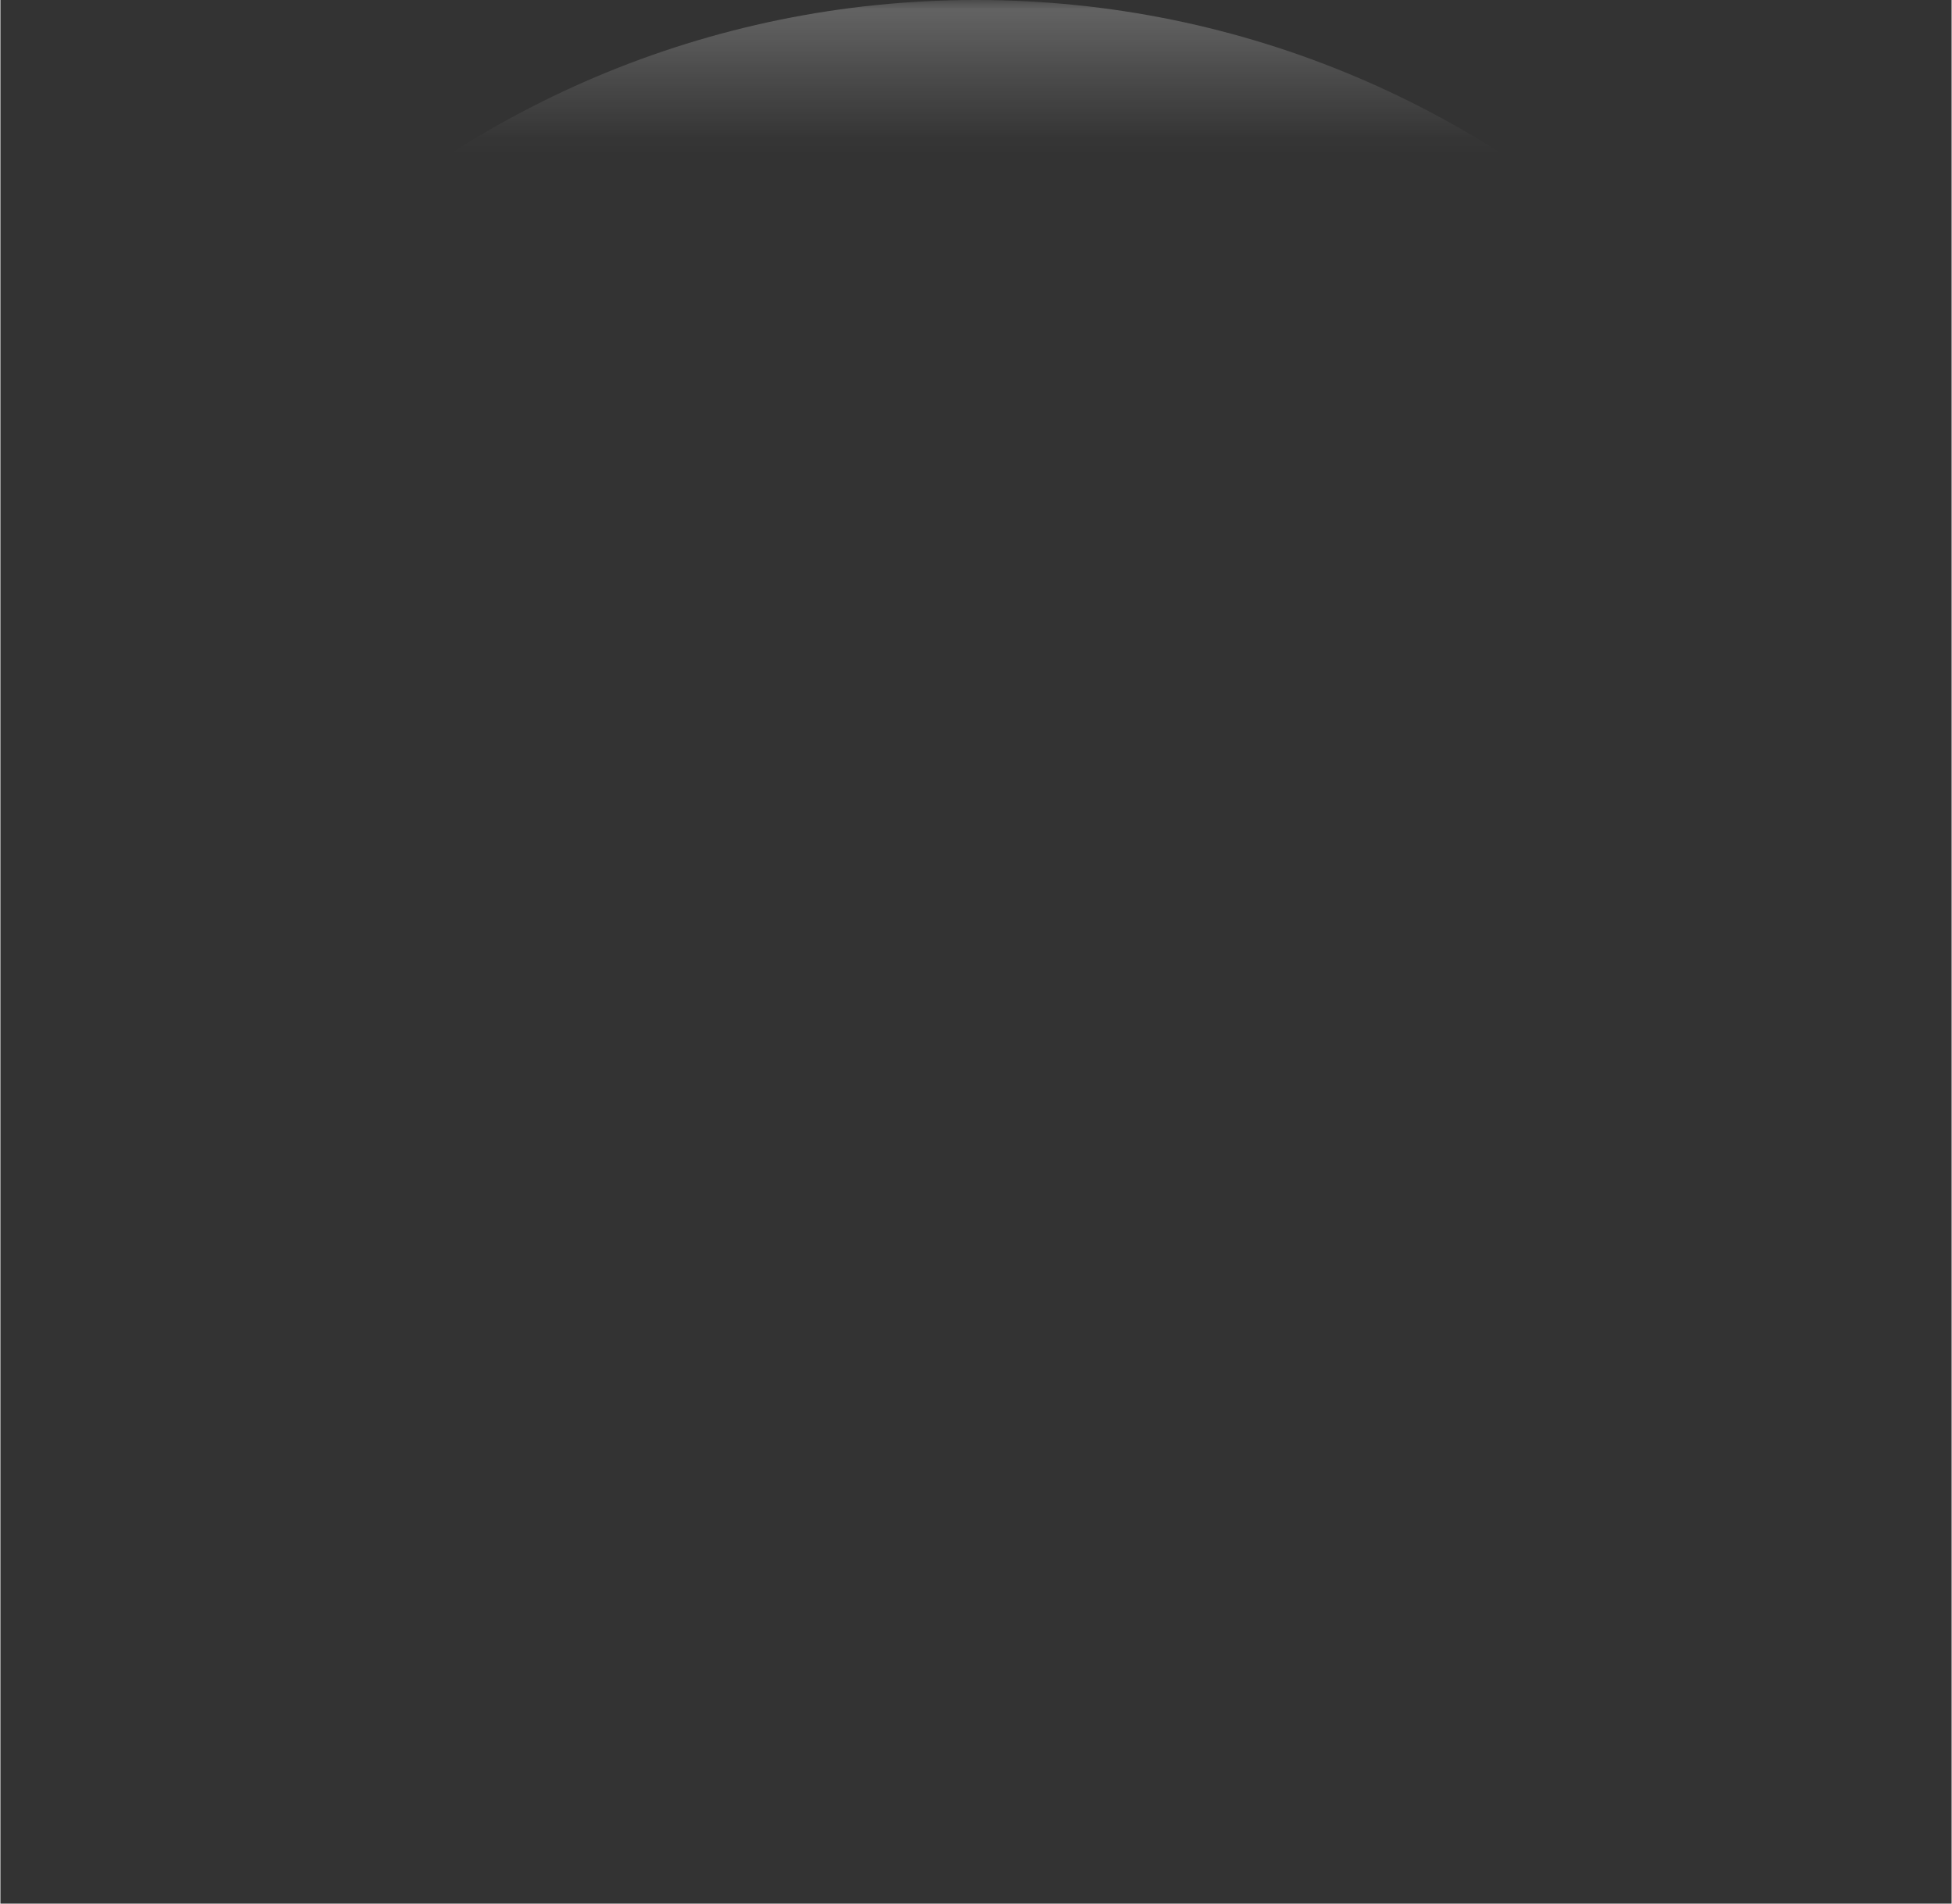 <?xml version="1.0" encoding="UTF-8"?>
<!DOCTYPE svg PUBLIC "-//W3C//DTD SVG 1.1//EN" "http://www.w3.org/Graphics/SVG/1.1/DTD/svg11.dtd">
<!-- Creator: CorelDRAW 2019 (64 Bit) -->
<svg xmlns="http://www.w3.org/2000/svg" xml:space="preserve" width="1000px" height="975px" version="1.1" style="shape-rendering:geometricPrecision; text-rendering:geometricPrecision; image-rendering:optimizeQuality; fill-rule:evenodd; clip-rule:evenodd"
viewBox="0 0 104.87 102.29"
 xmlns:xlink="http://www.w3.org/1999/xlink">
 <rect x="0" y="0" width="104.87" height="102.29" fill="#333333" stroke="none"/>
 <defs>
  <style type="text/css">
   <![CDATA[
    .fil0 {fill:white}
   ]]>
  </style>
   <mask id="id0">
  <linearGradient id="id1" gradientUnits="userSpaceOnUse" x1="52.88" y1="-23.45" x2="52.88" y2="89.11">
   <stop offset="0" style="stop-opacity:1; stop-color:white"/>
   <stop offset="0.278" style="stop-opacity:-127.502; stop-color:white"/>
   <stop offset="1" style="stop-opacity:0; stop-color:white"/>
  </linearGradient>
    <rect style="fill:url(#id1)" x="-0.01" y="-0.01" width="104.89" height="102.31"/>
   </mask>
 </defs>
 <g id="Camada_x0020_1">
  <path class="fil0" style="mask:url(#id0)" d="M52.44 0c-28.96,0 -52.44,23.48 -52.44,52.44 0,23.16 15.02,42.82 35.86,49.75 2.62,0.49 3.47,-1.14 3.47,-2.52l0 -9.76c-14.59,3.17 -17.63,-6.19 -17.63,-6.19 -2.38,-6.06 -5.82,-7.67 -5.82,-7.67 -4.76,-3.26 0.36,-3.19 0.36,-3.19 5.27,0.37 8.04,5.41 8.04,5.41 4.67,8.01 12.26,5.7 15.26,4.35 0.46,-3.38 1.82,-5.7 3.33,-7 -11.65,-1.34 -23.89,-5.83 -23.89,-25.92 0,-5.73 2.05,-10.41 5.4,-14.07 -0.55,-1.33 -2.34,-6.66 0.51,-13.88 0,0 4.4,-1.41 14.42,5.37 4.18,-1.16 8.67,-1.74 13.12,-1.76 4.46,0.02 8.95,0.6 13.14,1.76 10.01,-6.78 14.41,-5.37 14.41,-5.37 2.85,7.22 1.05,12.56 0.51,13.88 3.36,3.67 5.4,8.35 5.4,14.07 0,20.14 -12.27,24.57 -23.94,25.87 1.87,1.63 3.59,4.82 3.59,9.71l0 14.39c0,1.39 0.84,3.03 3.5,2.52 20.82,-6.94 35.83,-26.6 35.83,-49.75 0,-28.96 -23.48,-52.44 -52.44,-52.44l0.01 0z"/>
 </g>
</svg>
